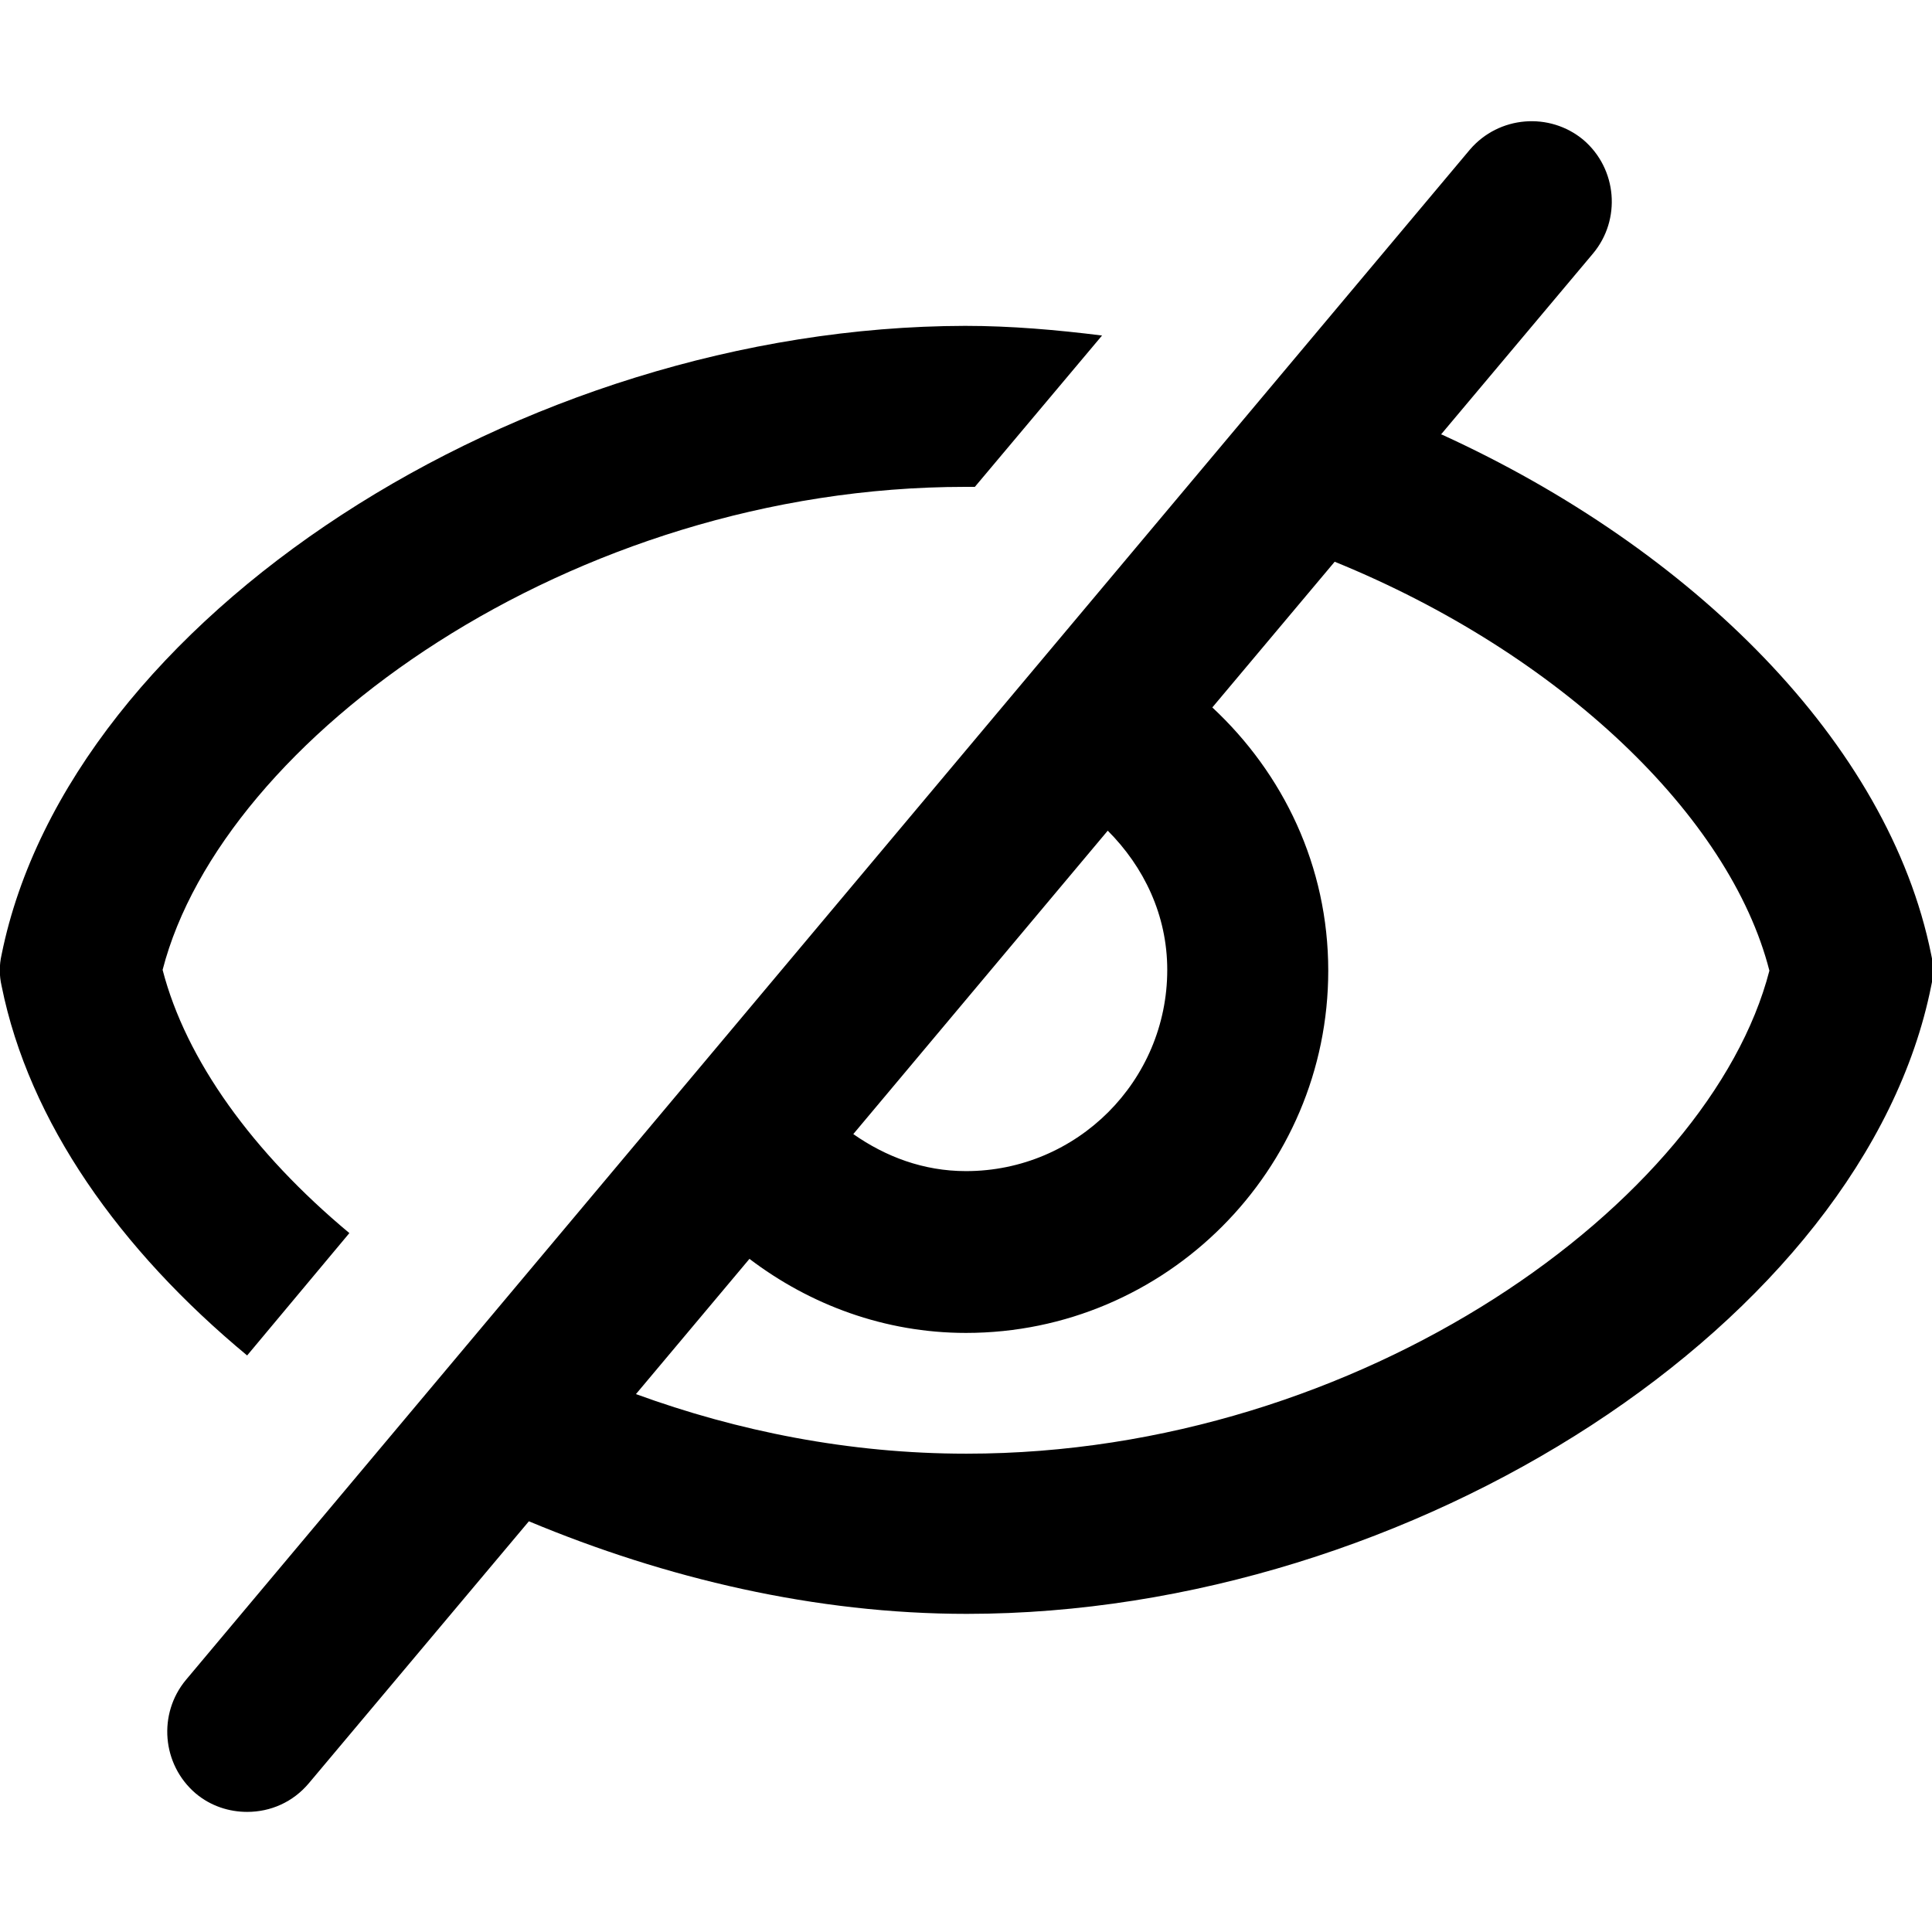 <svg width="24" height="24" viewBox="0 0 24 24" fill="none" xmlns="http://www.w3.org/2000/svg">
<g clip-path="url(#clip0_3944_80)">
<path d="M3.07 16.838L4.34 15.318C3.14 14.318 2.31 13.168 2.02 12.048C2.76 9.178 7.09 6.048 11.99 6.048C12.03 6.048 12.07 6.048 12.11 6.048L13.69 4.168C13.13 4.098 12.56 4.048 11.99 4.048C6.45 4.058 0.86 7.698 0.02 11.858C-0.01 11.988 -0.01 12.118 0.02 12.248C0.36 13.938 1.49 15.528 3.07 16.838ZM17.9 5.398L19.79 3.148C20.14 2.728 20.09 2.098 19.67 1.738C19.25 1.388 18.62 1.438 18.26 1.858L2.31 20.868C1.96 21.288 2.01 21.918 2.43 22.278C2.62 22.438 2.85 22.508 3.07 22.508C3.36 22.508 3.64 22.388 3.84 22.148L6.57 18.898C8.27 19.608 10.13 20.048 12.01 20.048C17.56 20.048 23.16 16.398 23.99 12.248C24.02 12.118 24.02 11.988 23.99 11.858C23.46 9.228 21.02 6.818 17.91 5.398H17.9ZM13.76 10.318C14.21 10.768 14.5 11.368 14.5 12.048C14.5 13.428 13.38 14.548 12 14.548C11.47 14.548 11 14.368 10.6 14.088L13.77 10.308L13.76 10.318ZM12 18.058C10.55 18.058 9.16 17.778 7.9 17.318L9.31 15.638C10.06 16.208 10.99 16.558 12 16.558C14.48 16.558 16.5 14.538 16.5 12.058C16.5 10.758 15.94 9.608 15.06 8.788L16.58 6.978C19.38 8.118 21.49 10.138 21.98 12.058C21.24 14.928 16.92 18.058 12.01 18.058H12Z" fill="currentColor"/>
</g>
<defs>
<clipPath id="clip0_3944_80">
<rect width="24" height="24" fill="white" transform="translate(0 0.006)"/>
</clipPath>
</defs>
</svg>
